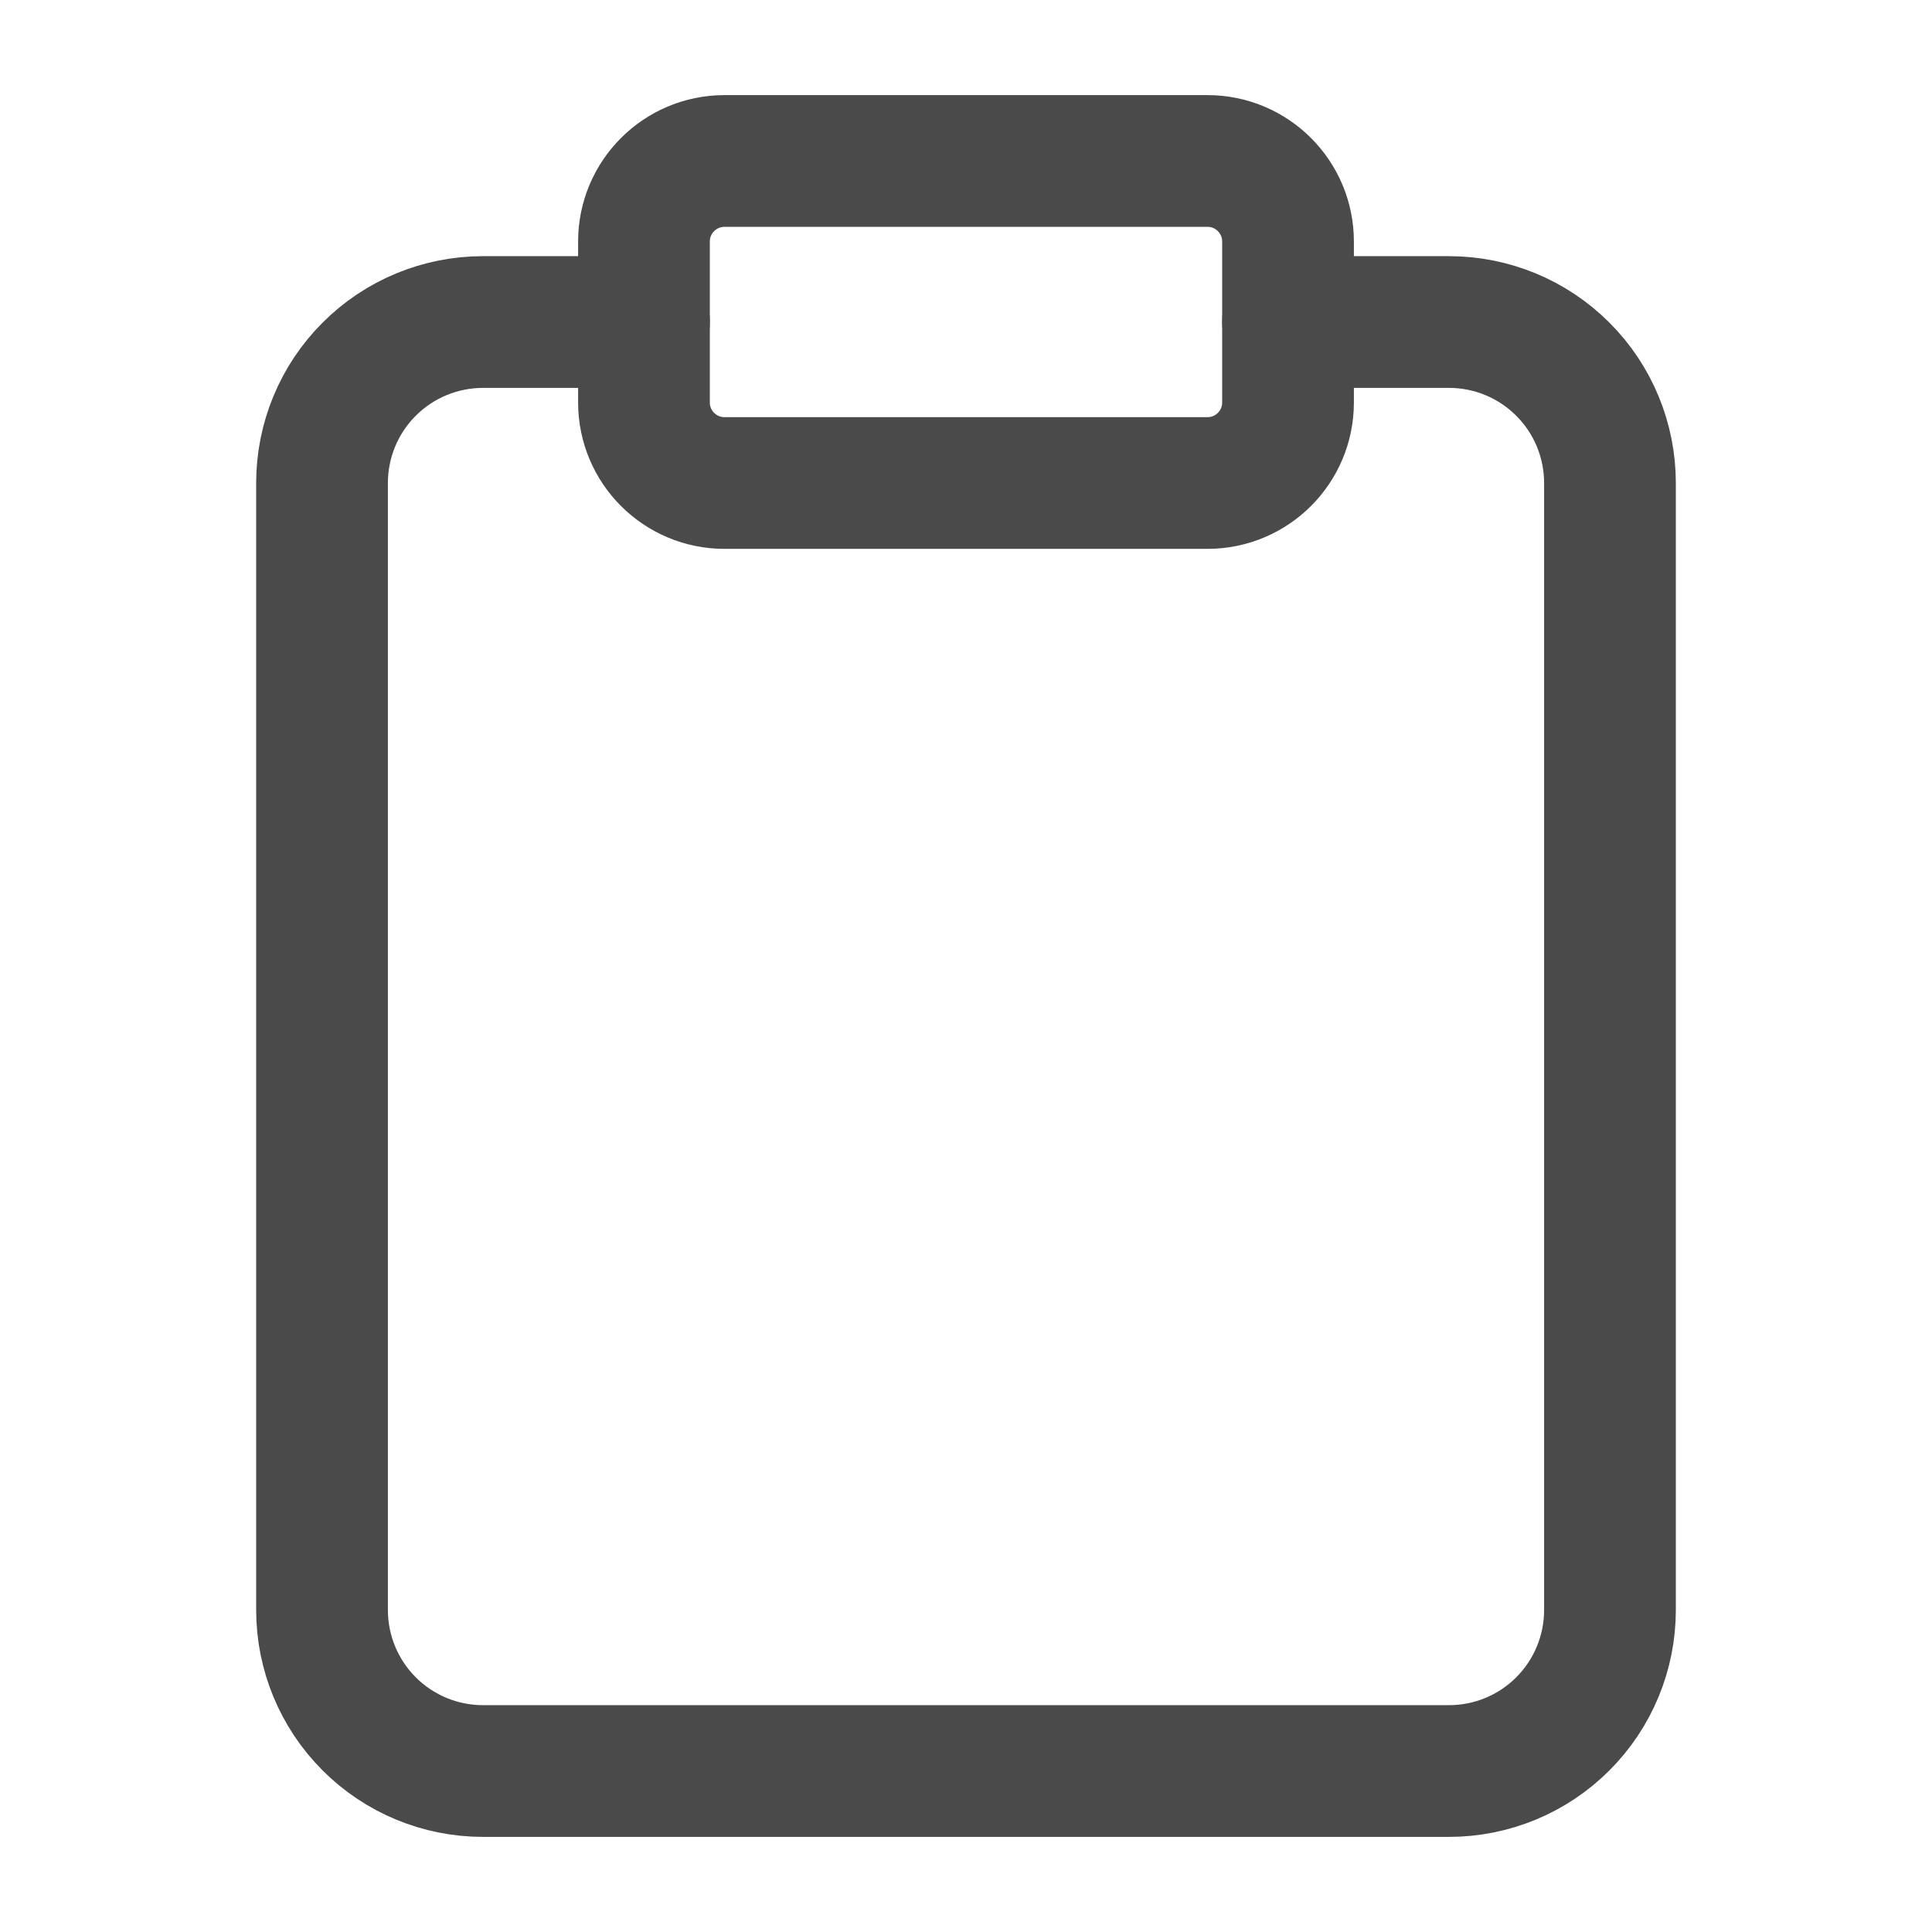 <svg width="22" height="22" viewBox="0 0 22 22" fill="none" xmlns="http://www.w3.org/2000/svg">
<path d="M14.667 3.667H16.5C16.986 3.667 17.453 3.86 17.796 4.204C18.14 4.547 18.333 5.014 18.333 5.5V18.333C18.333 18.82 18.14 19.286 17.796 19.63C17.453 19.974 16.986 20.167 16.5 20.167H5.5C5.014 20.167 4.547 19.974 4.204 19.63C3.86 19.286 3.667 18.82 3.667 18.333V5.5C3.667 5.014 3.86 4.547 4.204 4.204C4.547 3.86 5.014 3.667 5.5 3.667H7.333" stroke="#4A4A4A" stroke-width="1.5" stroke-linecap="round" stroke-linejoin="round"/>
<path d="M13.75 1.833H8.25C7.744 1.833 7.333 2.244 7.333 2.75V4.583C7.333 5.09 7.744 5.5 8.25 5.5H13.75C14.256 5.5 14.667 5.09 14.667 4.583V2.75C14.667 2.244 14.256 1.833 13.75 1.833Z" stroke="#4A4A4A" stroke-width="1.5" stroke-linecap="round" stroke-linejoin="round"/>
</svg>
